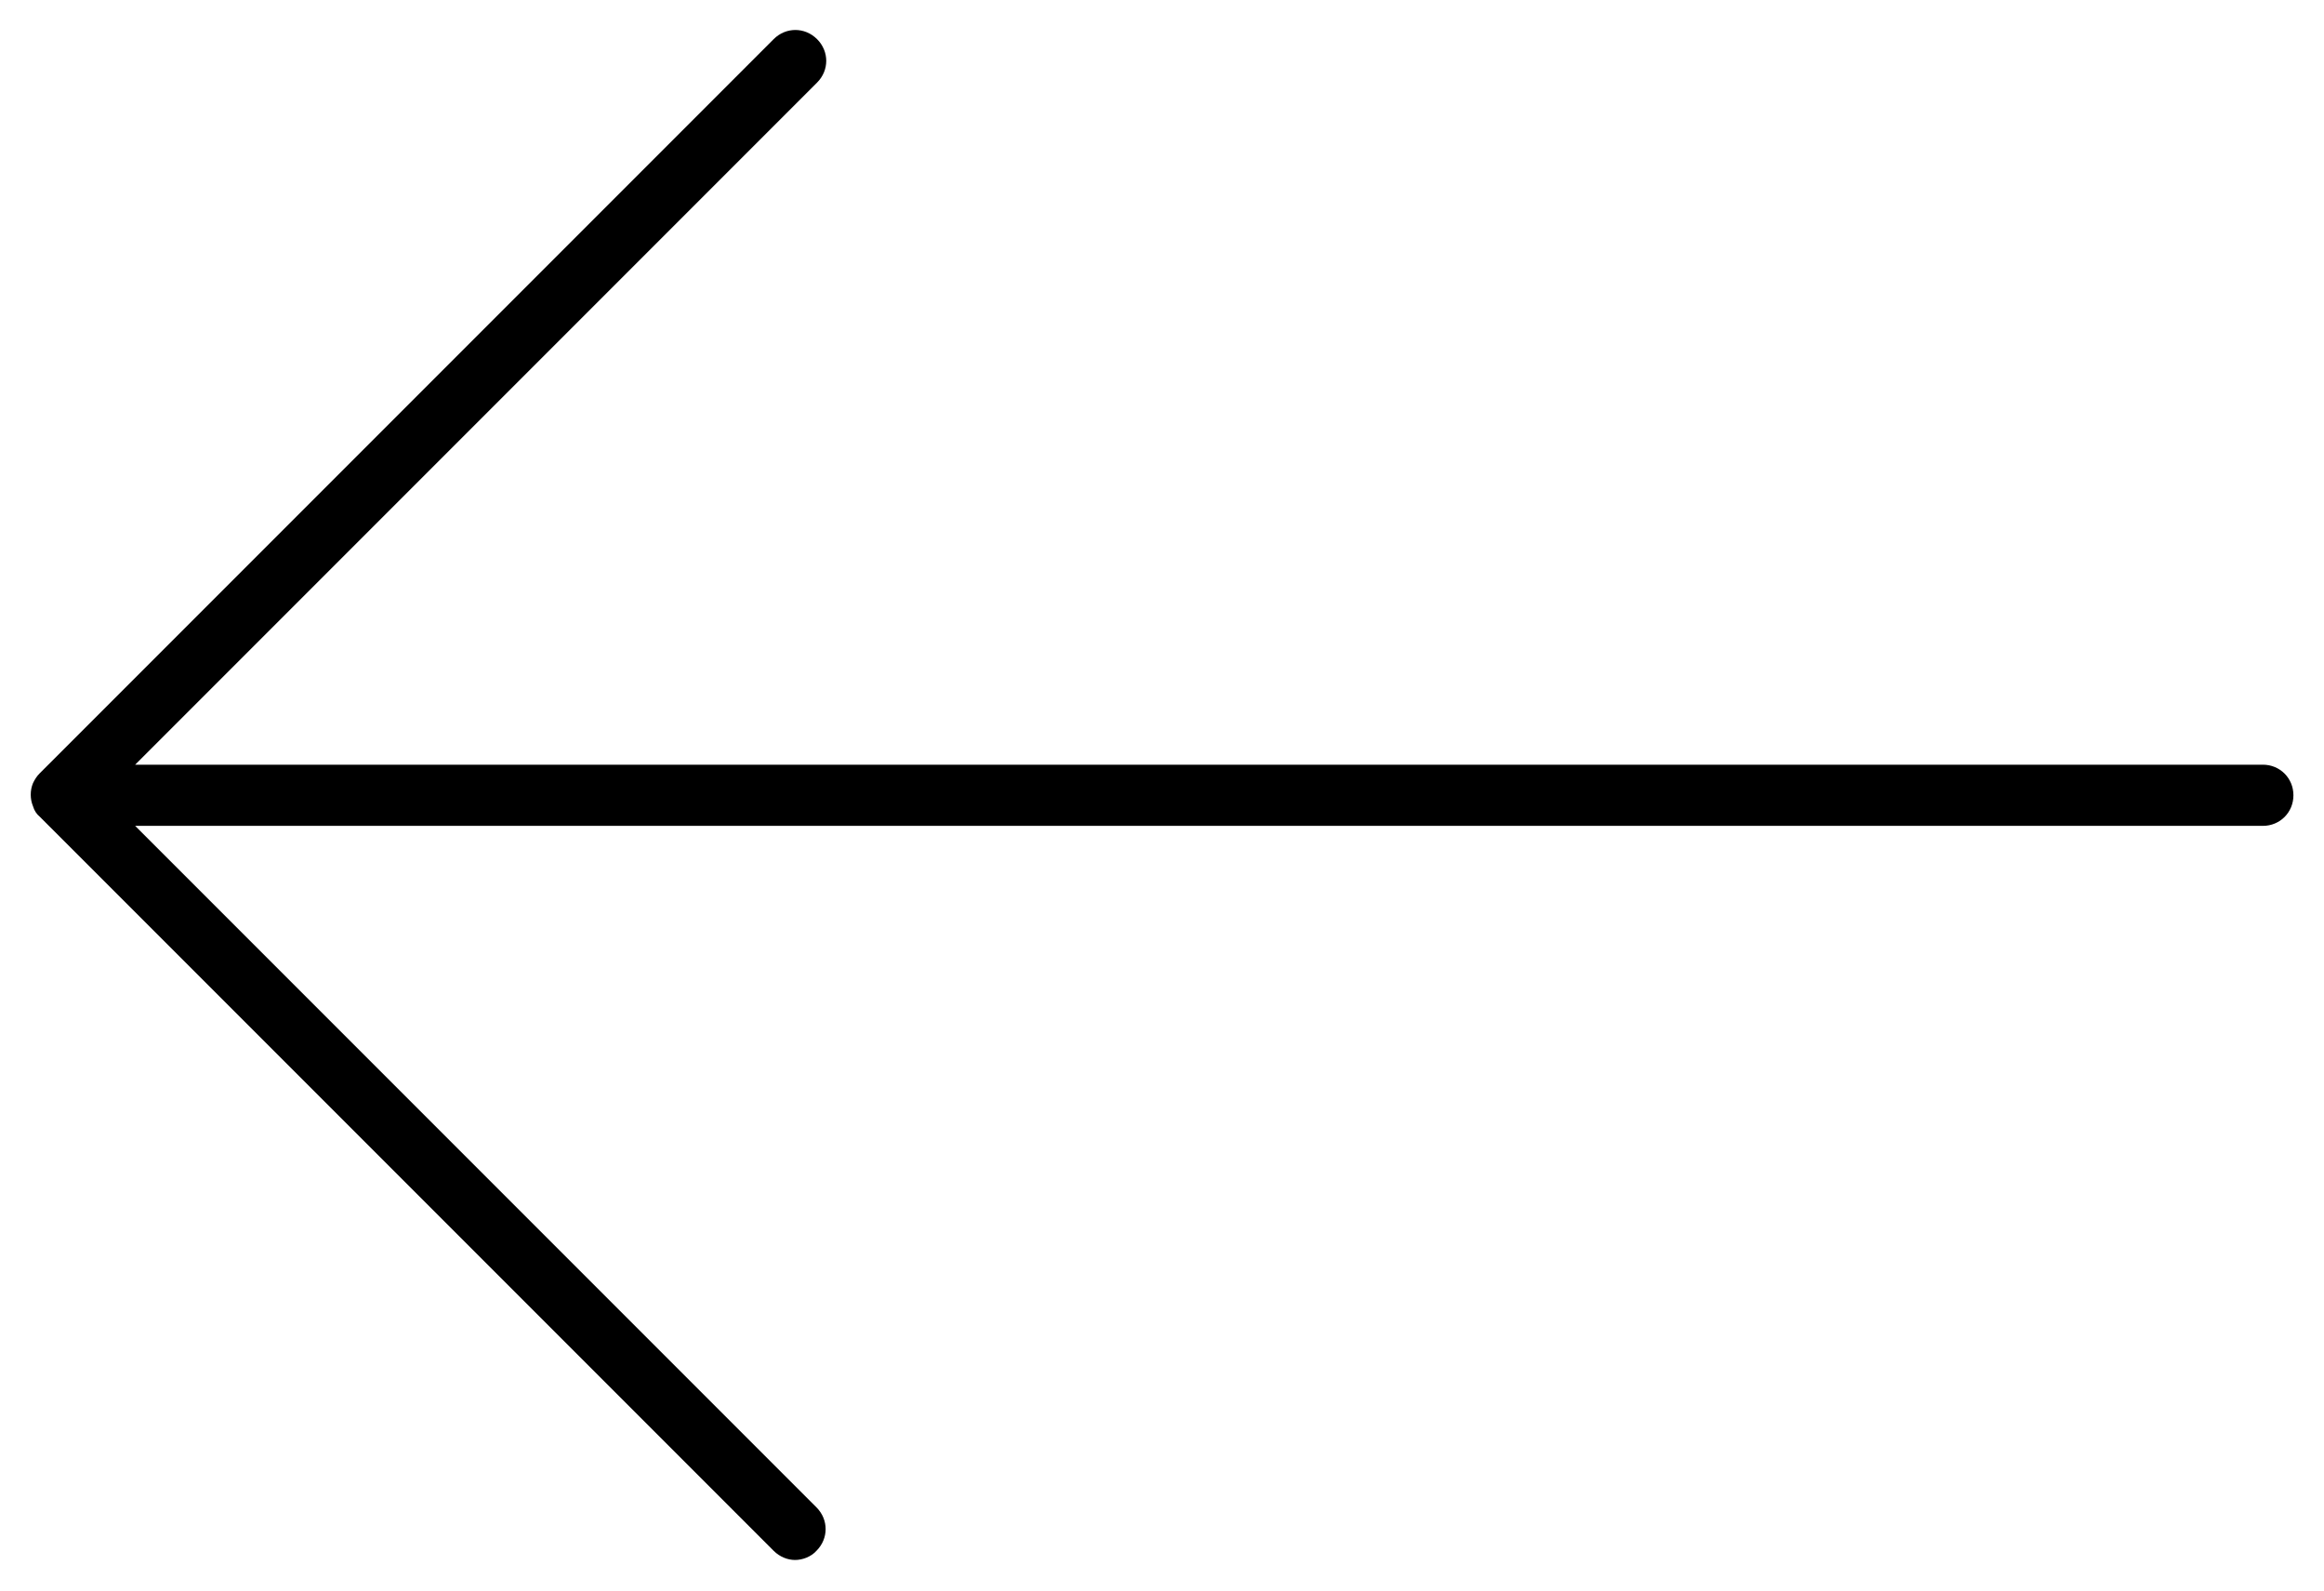 <svg width="38" height="26" viewBox="0 0 38 26" fill="none" xmlns="http://www.w3.org/2000/svg">
<path d="M0.65 13.35L12.65 25.35C12.75 25.45 12.88 25.5 13 25.5C13.12 25.5 13.26 25.45 13.35 25.35C13.55 25.15 13.55 24.84 13.35 24.64L2.21 13.5H37C37.28 13.5 37.5 13.28 37.5 13C37.5 12.72 37.28 12.5 37 12.5H2.21L13.36 1.35C13.56 1.15 13.56 0.84 13.36 0.64C13.16 0.44 12.85 0.44 12.65 0.64L0.65 12.64C0.6 12.69 0.57 12.74 0.54 12.8C0.49 12.92 0.49 13.06 0.54 13.18C0.56 13.25 0.6 13.31 0.65 13.35Z" fill="black"/>
</svg>
